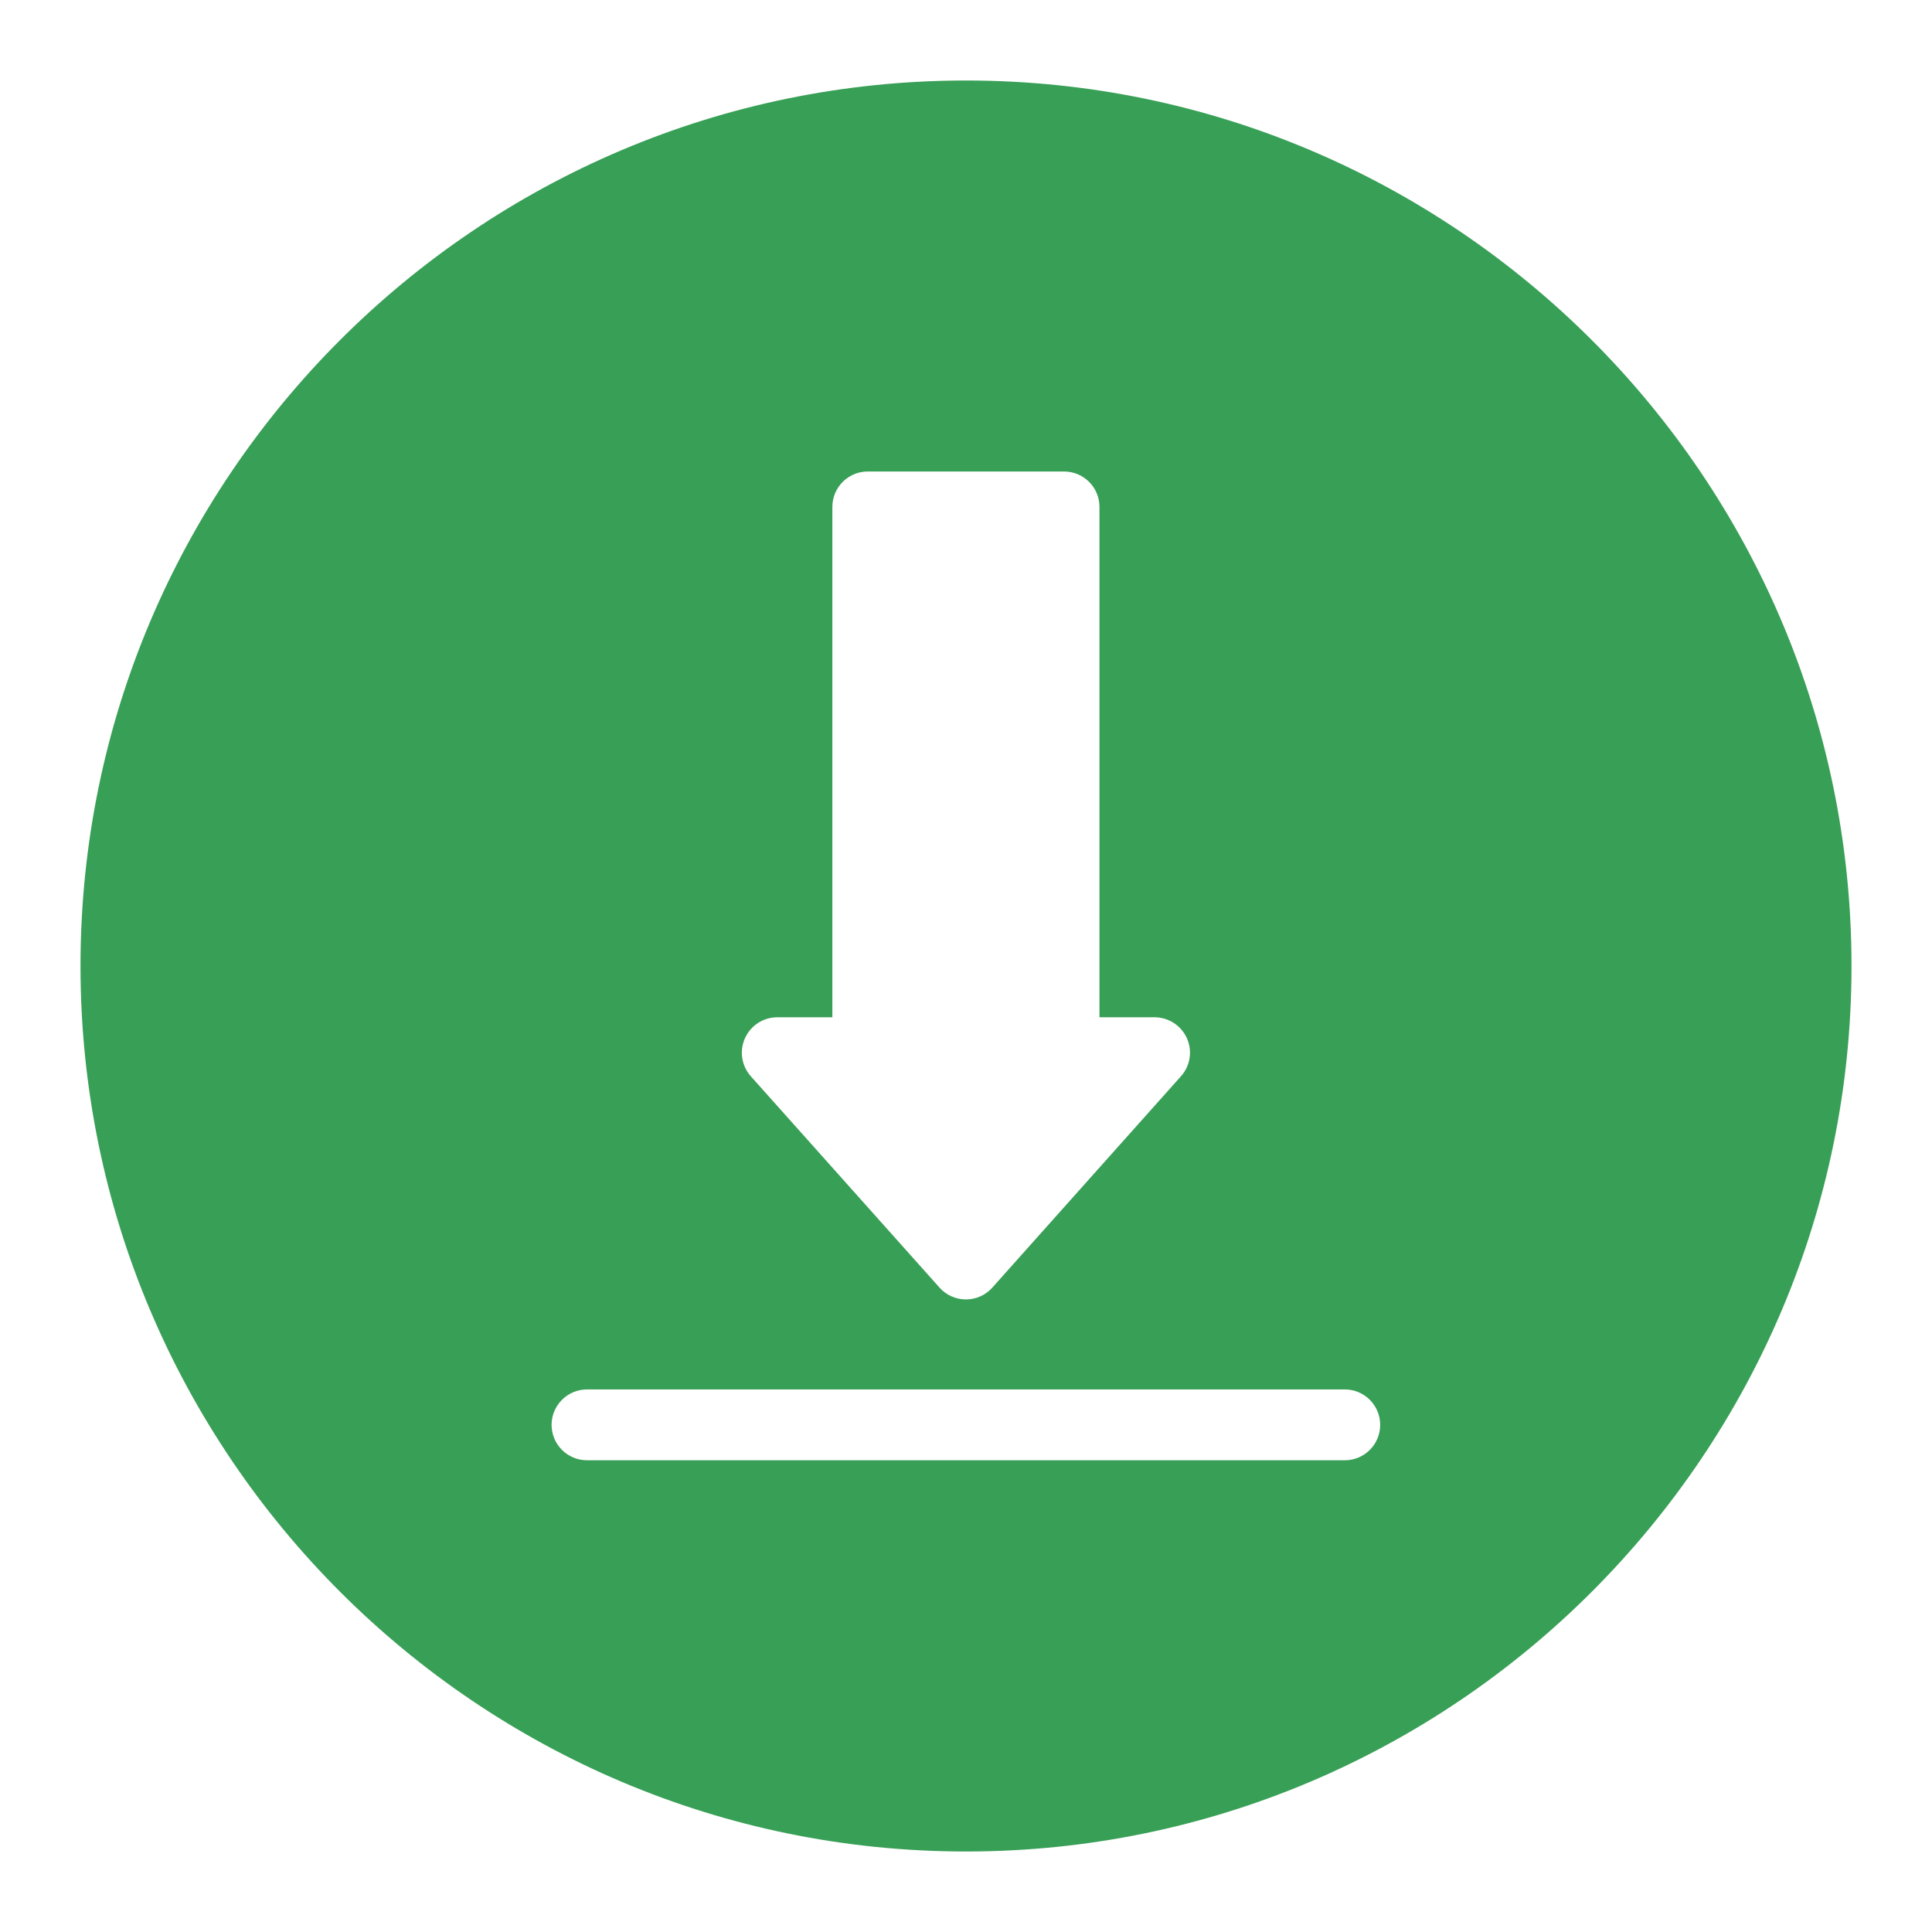 <svg width="24" height="24" viewBox="0 0 24 24" fill="none" xmlns="http://www.w3.org/2000/svg">
    <g id="download">
        <path id="Vector"
            d="M12 1C5.932 1 1 5.932 1 12C1 18.063 5.932 23 12 23C18.063 23 23 18.063 23 12C23 5.932 18.063 1 12 1ZM9.254 12.898C9.325 12.739 9.482 12.637 9.656 12.637H10.34V6.297C10.34 6.054 10.537 5.857 10.78 5.857H13.217C13.461 5.857 13.658 6.054 13.658 6.297V12.637H14.342C14.515 12.637 14.673 12.739 14.744 12.897C14.815 13.056 14.786 13.241 14.67 13.37L12.327 15.995C12.244 16.089 12.124 16.142 11.999 16.142C11.874 16.142 11.754 16.089 11.671 15.995L9.327 13.37C9.212 13.241 9.183 13.056 9.254 12.898ZM16.705 18.14H7.292C7.05 18.14 6.852 17.944 6.852 17.7C6.852 17.457 7.05 17.26 7.292 17.26H16.705C16.948 17.26 17.145 17.457 17.145 17.7C17.145 17.944 16.948 18.14 16.705 18.14Z"
            fill="#389F56" />
    </g>
</svg>